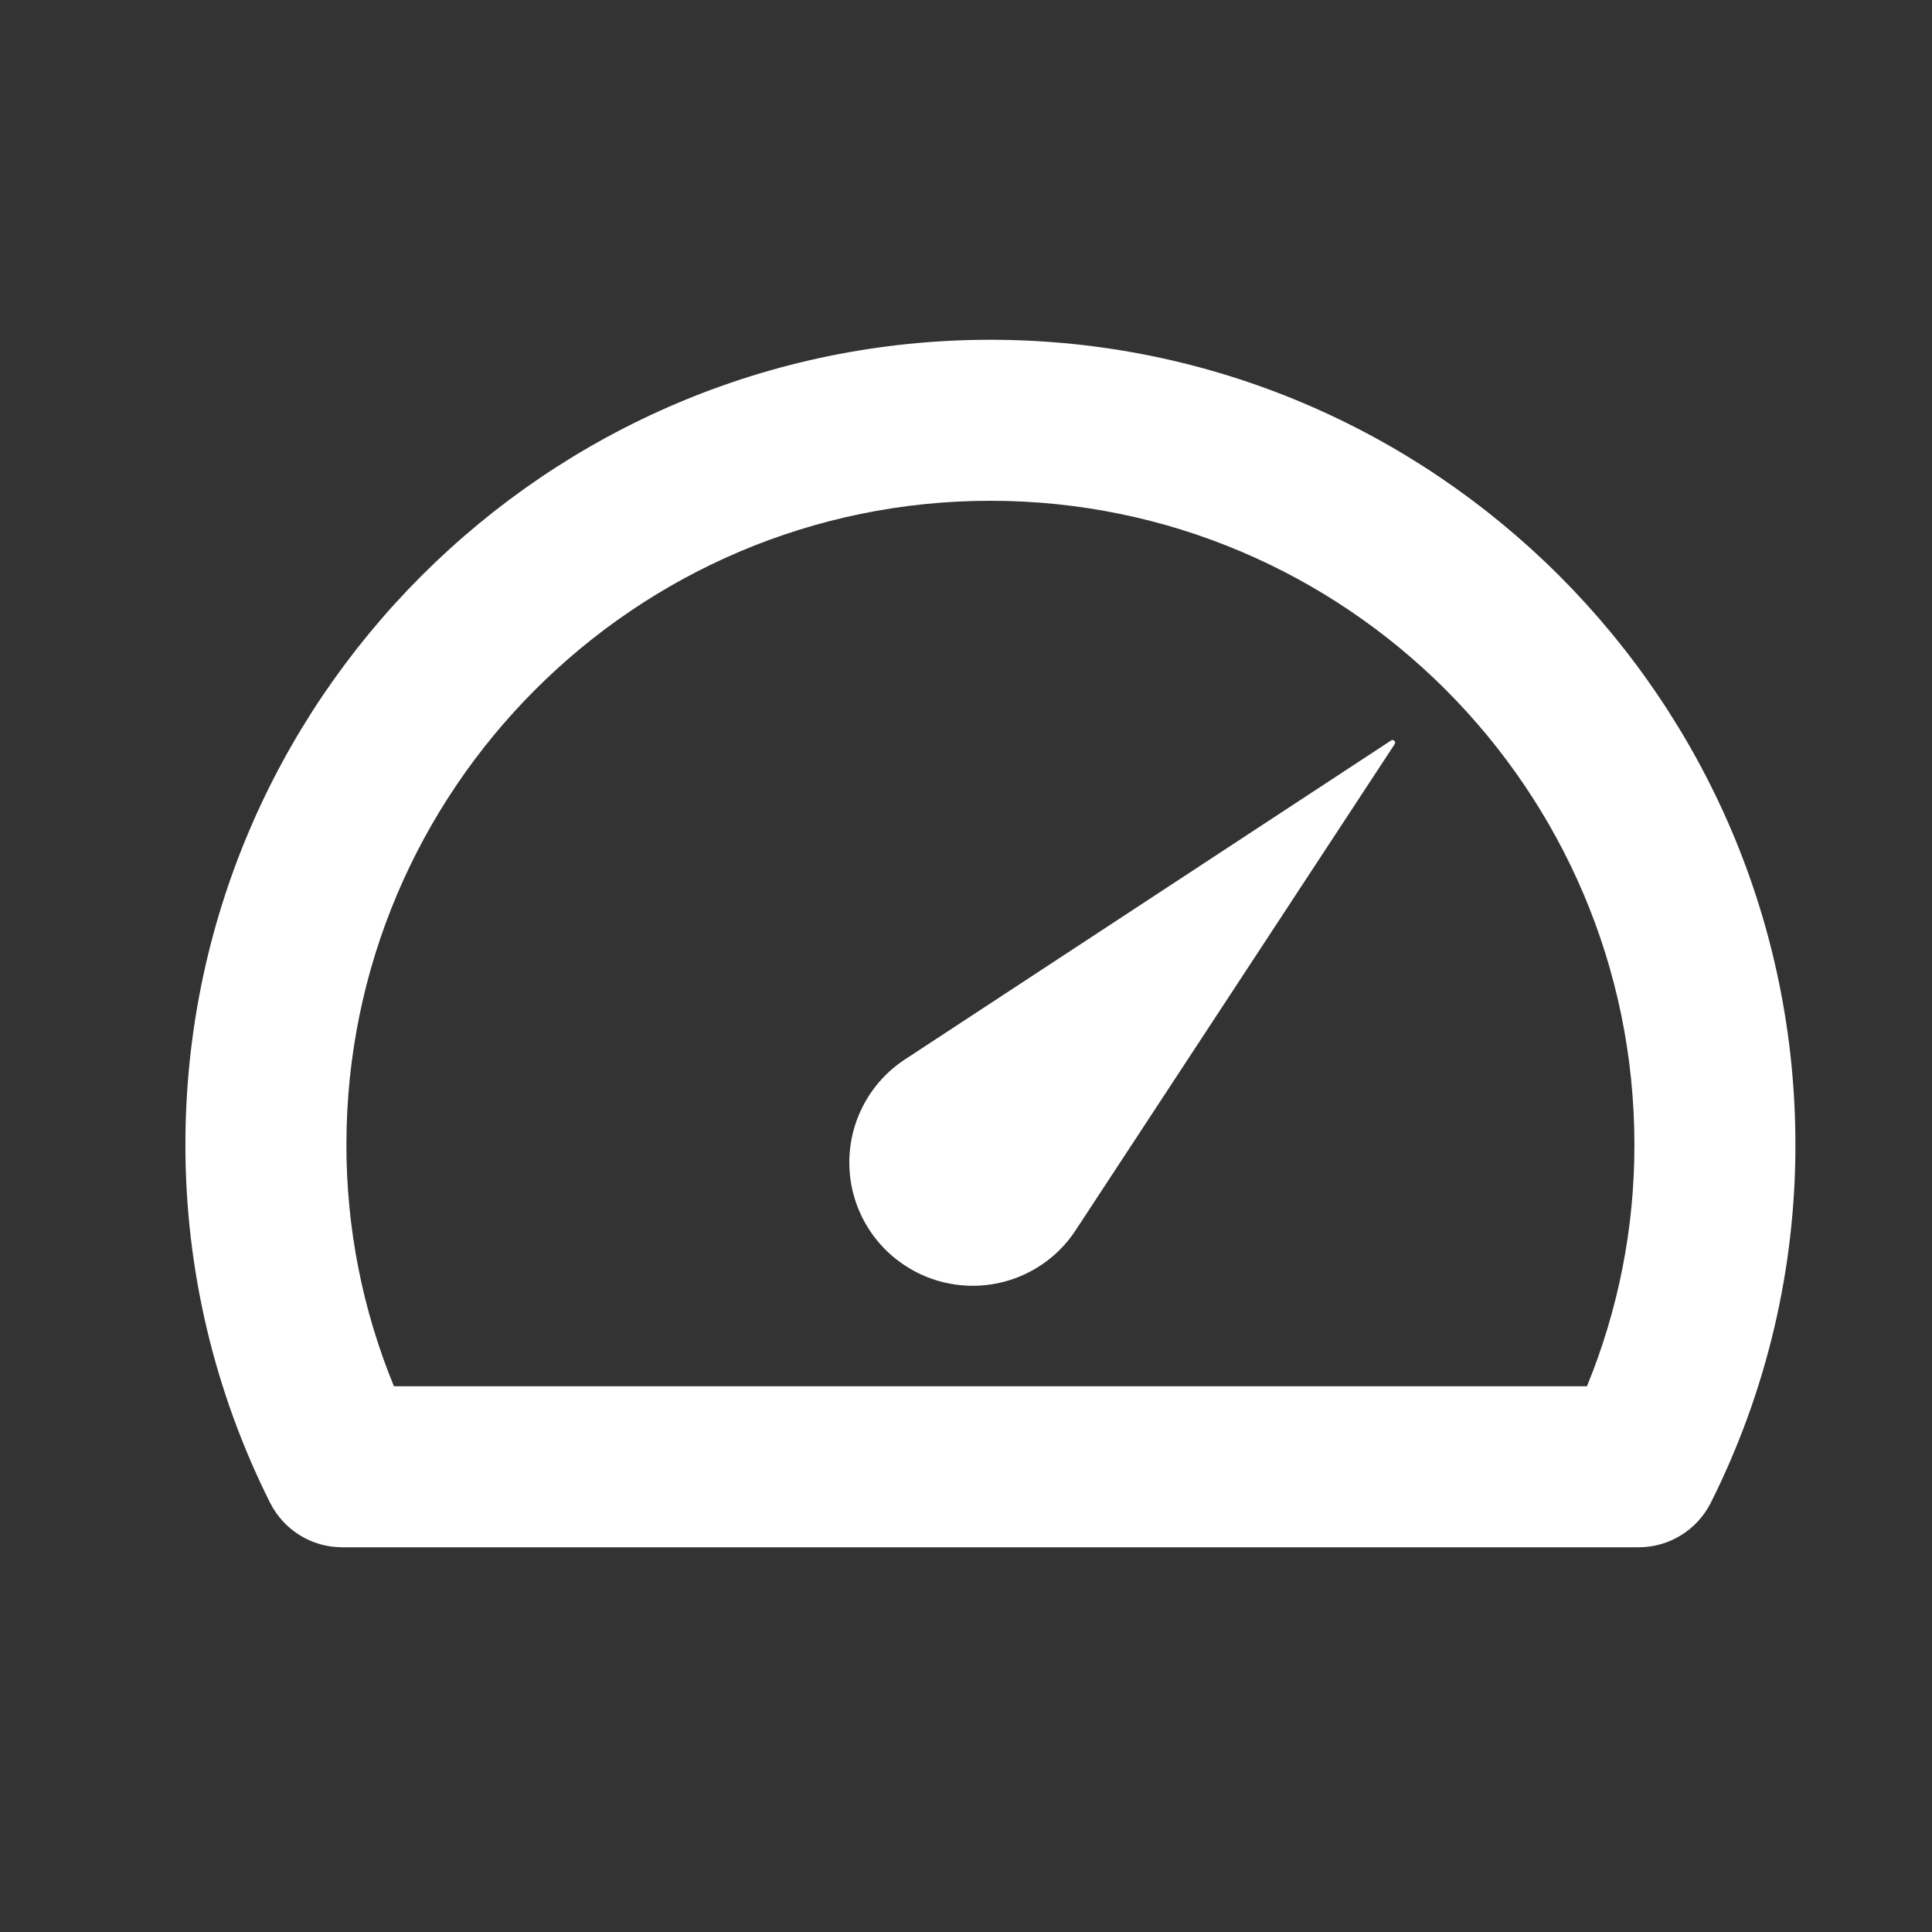 <svg width="30" height="30" viewBox="0 0 30 30" fill="none" xmlns="http://www.w3.org/2000/svg">
<rect x="0" y="0" width="30" height="30" fill="#333333" stroke="none"/>
<path d="M15.379 5.276C8.487 5.276 2.879 10.884 2.879 17.776C2.878 19.706 3.328 21.608 4.193 23.333C4.406 23.758 4.838 24.026 5.312 24.026H25.446C25.919 24.026 26.353 23.758 26.566 23.333C27.431 21.608 27.881 19.706 27.879 17.776C27.879 10.884 22.272 5.276 15.379 5.276ZM24.642 21.526H6.117C5.628 20.337 5.378 19.062 5.379 17.776C5.379 12.263 9.866 7.776 15.379 7.776C20.893 7.776 25.379 12.263 25.379 17.776C25.381 19.062 25.13 20.337 24.642 21.526Z" fill="white"/>
<path d="M14.053 16.45C13.787 16.624 13.569 16.861 13.418 17.141C13.267 17.42 13.188 17.733 13.188 18.051C13.188 18.369 13.267 18.681 13.418 18.961C13.569 19.24 13.787 19.477 14.053 19.651C14.263 19.79 14.499 19.885 14.746 19.932C14.993 19.979 15.247 19.977 15.493 19.926C15.739 19.875 15.973 19.776 16.181 19.634C16.389 19.493 16.567 19.312 16.704 19.101L21.657 11.554C21.661 11.547 21.663 11.54 21.663 11.532C21.663 11.524 21.661 11.517 21.657 11.51C21.651 11.501 21.642 11.495 21.631 11.492C21.621 11.49 21.61 11.492 21.601 11.498L14.053 16.45Z" fill="white"/>
</svg>
